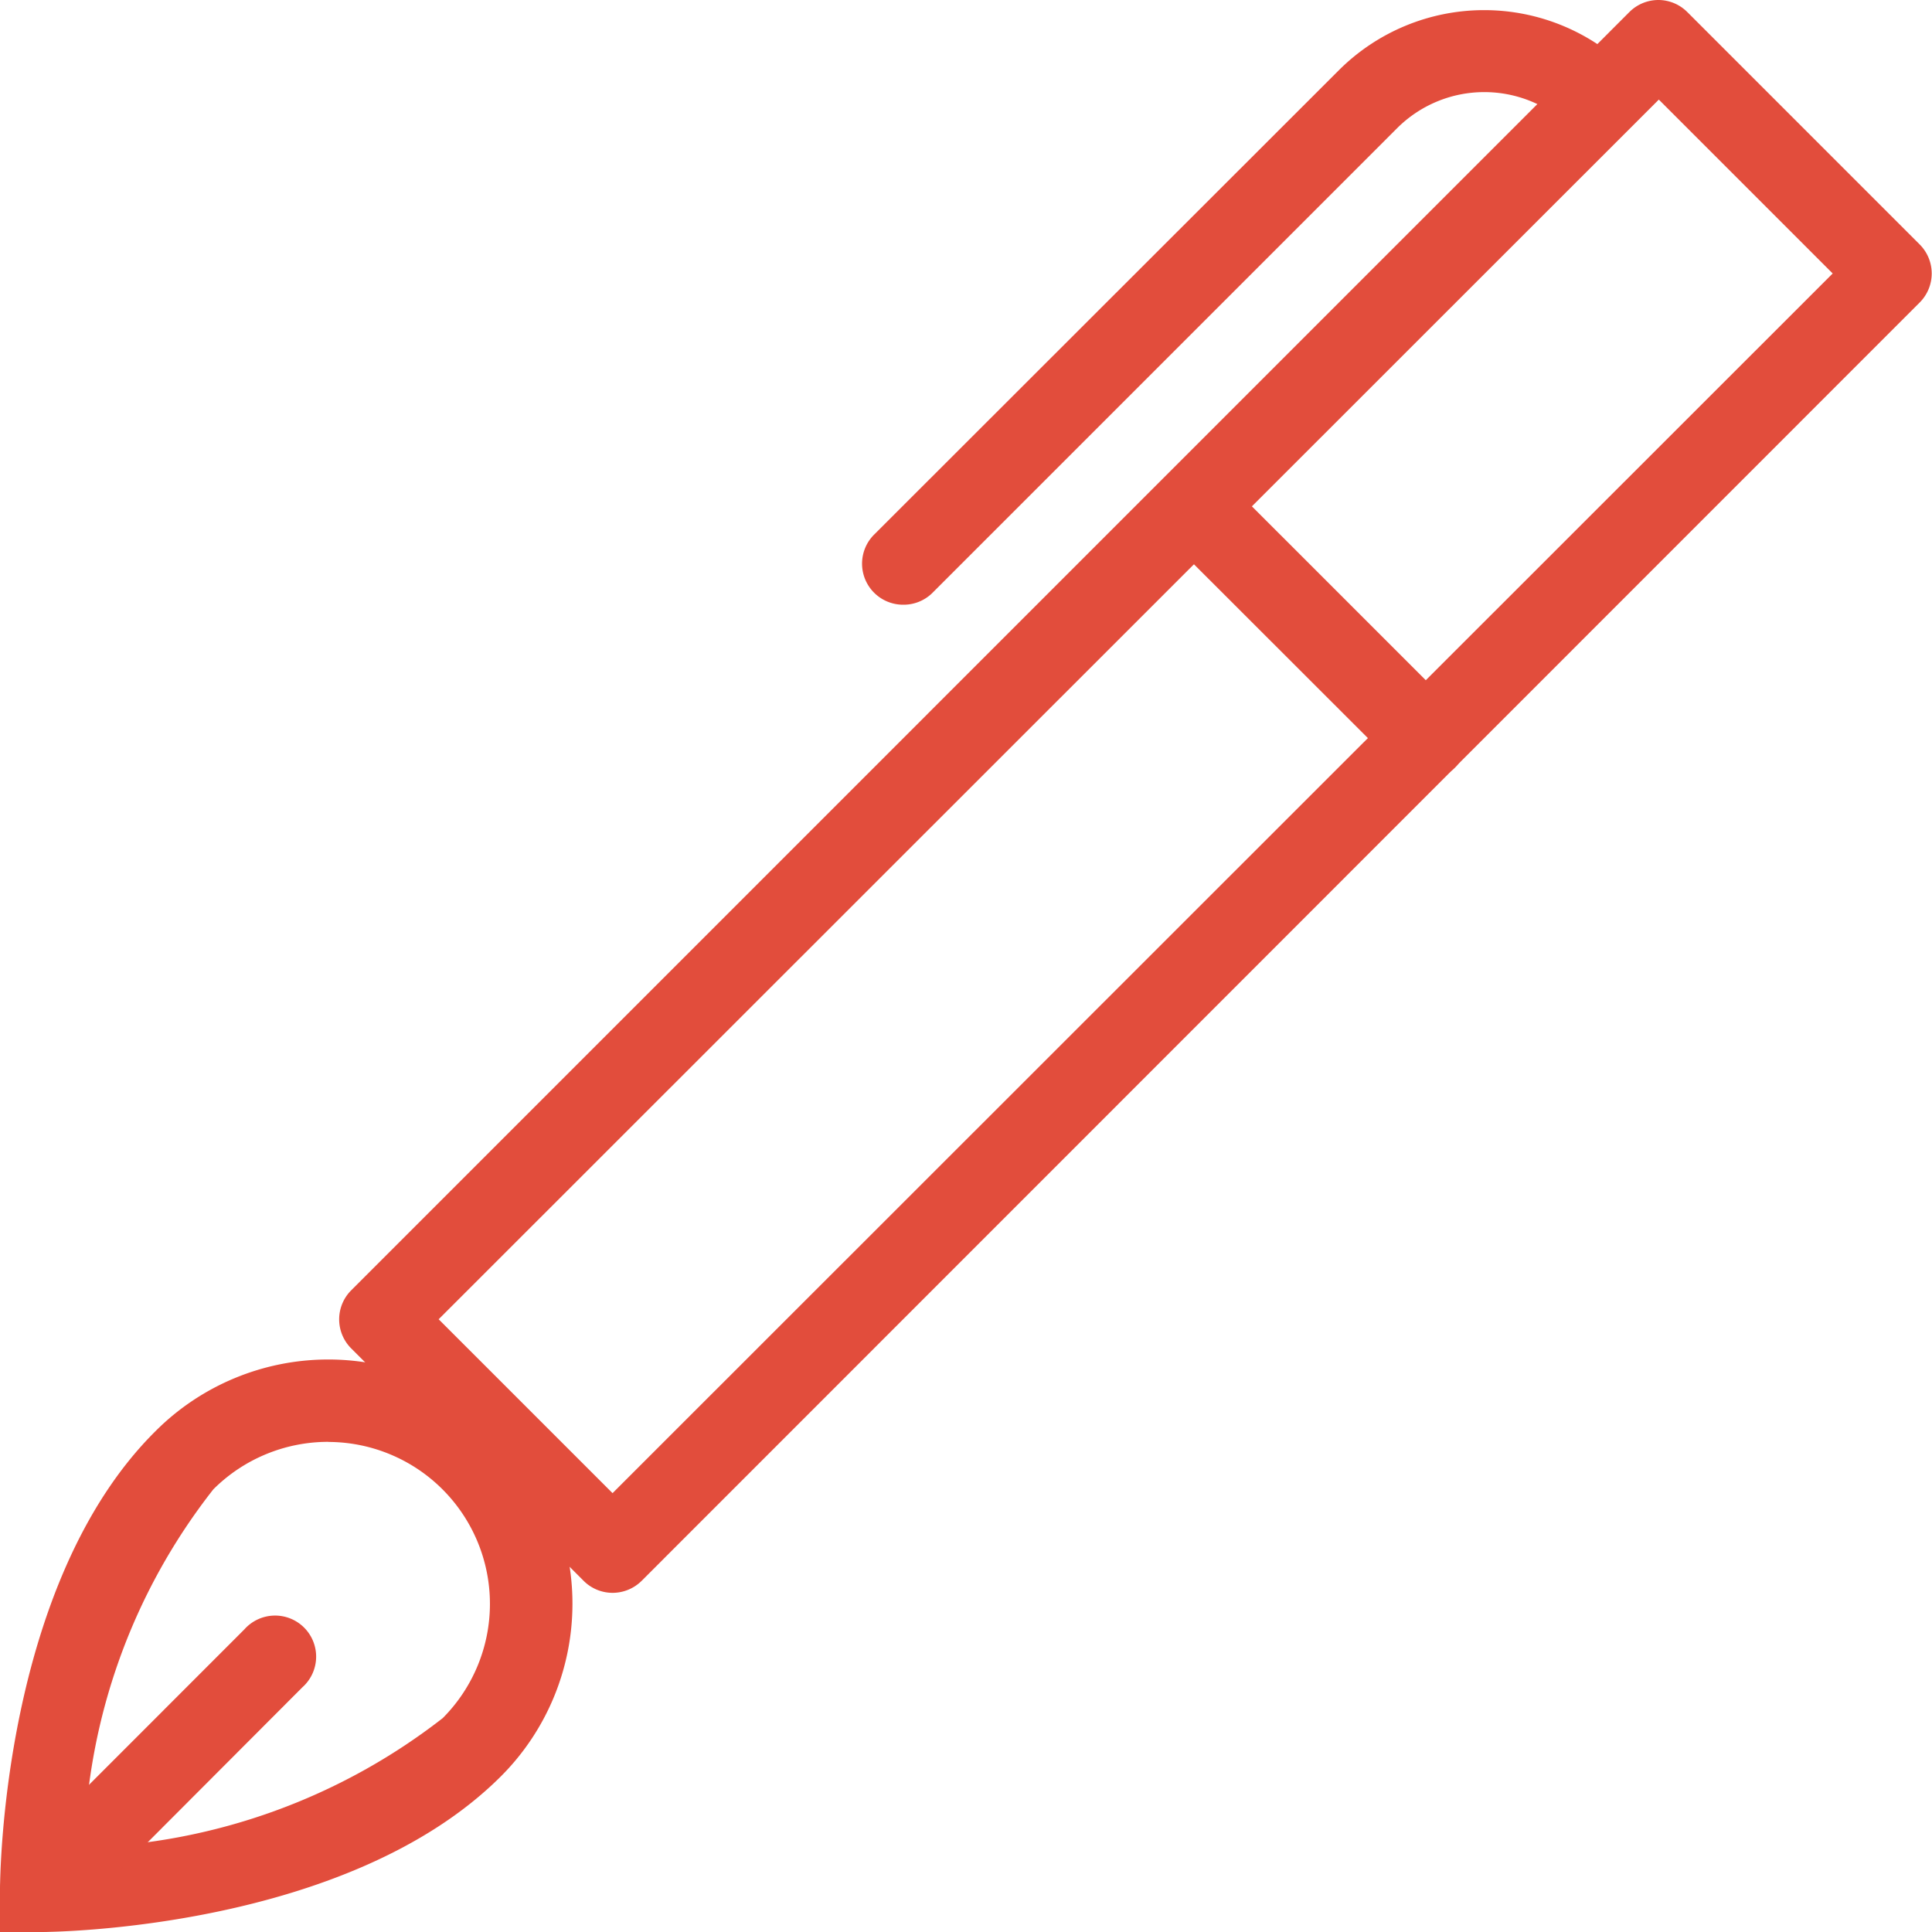 <svg xmlns="http://www.w3.org/2000/svg" width="20" height="20.001" viewBox="0 0 20 20.001">
  <g id="Expanded" transform="translate(-1)">
    <g id="Group_31" data-name="Group 31" transform="translate(1 0)">
      <g id="Group_26" data-name="Group 26" transform="translate(0 14.076)">
        <path id="Path_77" data-name="Path 77" d="M1,39.02v-.427c0-.129.018-3.183,1.612-4.761a2.527,2.527,0,1,1,3.573,3.576C4.6,38.99,1.555,39.019,1.427,39.019Zm3.4-5.075a1.682,1.682,0,0,0-1.191.491,6.267,6.267,0,0,0-1.338,3.708,6.358,6.358,0,0,0,3.712-1.339A1.676,1.676,0,0,0,4.4,33.946Z" transform="translate(-1 -33.095)" fill="#e24d3c"/>
      </g>
      <g id="Group_27" data-name="Group 27" transform="translate(0 16.743)">
        <path id="Path_78" data-name="Path 78" d="M1.425,42.623a.425.425,0,0,1-.3-.726L3.53,39.491a.425.425,0,1,1,.6.6L1.726,42.5A.422.422,0,0,1,1.425,42.623Z" transform="translate(-1 -39.367)" fill="#e24d3c"/>
      </g>
      <g id="Group_28" data-name="Group 28" transform="translate(3.511)">
        <path id="Path_79" data-name="Path 79" d="M12.086,16.489h0a.424.424,0,0,1-.3-.125L9.38,13.958a.425.425,0,0,1,0-.6L22.612.125a.425.425,0,0,1,.3-.125h0a.424.424,0,0,1,.3.125l2.406,2.406a.425.425,0,0,1,0,.6L12.387,16.365A.427.427,0,0,1,12.086,16.489Zm-1.8-2.832,1.8,1.8L24.717,2.831l-1.8-1.8Z" transform="translate(-9.256 0)" fill="#e24d3c"/>
      </g>
      <g id="Group_29" data-name="Group 29" transform="translate(8.924 0.104)">
        <path id="Path_80" data-name="Path 80" d="M22.407,6.4a.425.425,0,0,1-.3-.726L26.918.867a2.129,2.129,0,0,1,3.008,0,.425.425,0,0,1-.6.6,1.277,1.277,0,0,0-1.805,0L22.708,6.28A.424.424,0,0,1,22.407,6.4Z" transform="translate(-21.982 -0.244)" fill="#e24d3c"/>
      </g>
      <g id="Group_30" data-name="Group 30" transform="translate(11.932 4.812)">
        <path id="Path_81" data-name="Path 81" d="M31.885,14.57a.424.424,0,0,1-.3-.125L29.178,12.04a.425.425,0,0,1,.6-.6l2.406,2.406a.425.425,0,0,1-.3.726Z" transform="translate(-29.054 -11.314)" fill="#e24d3c"/>
      </g>
    </g>
  </g>
</svg>
